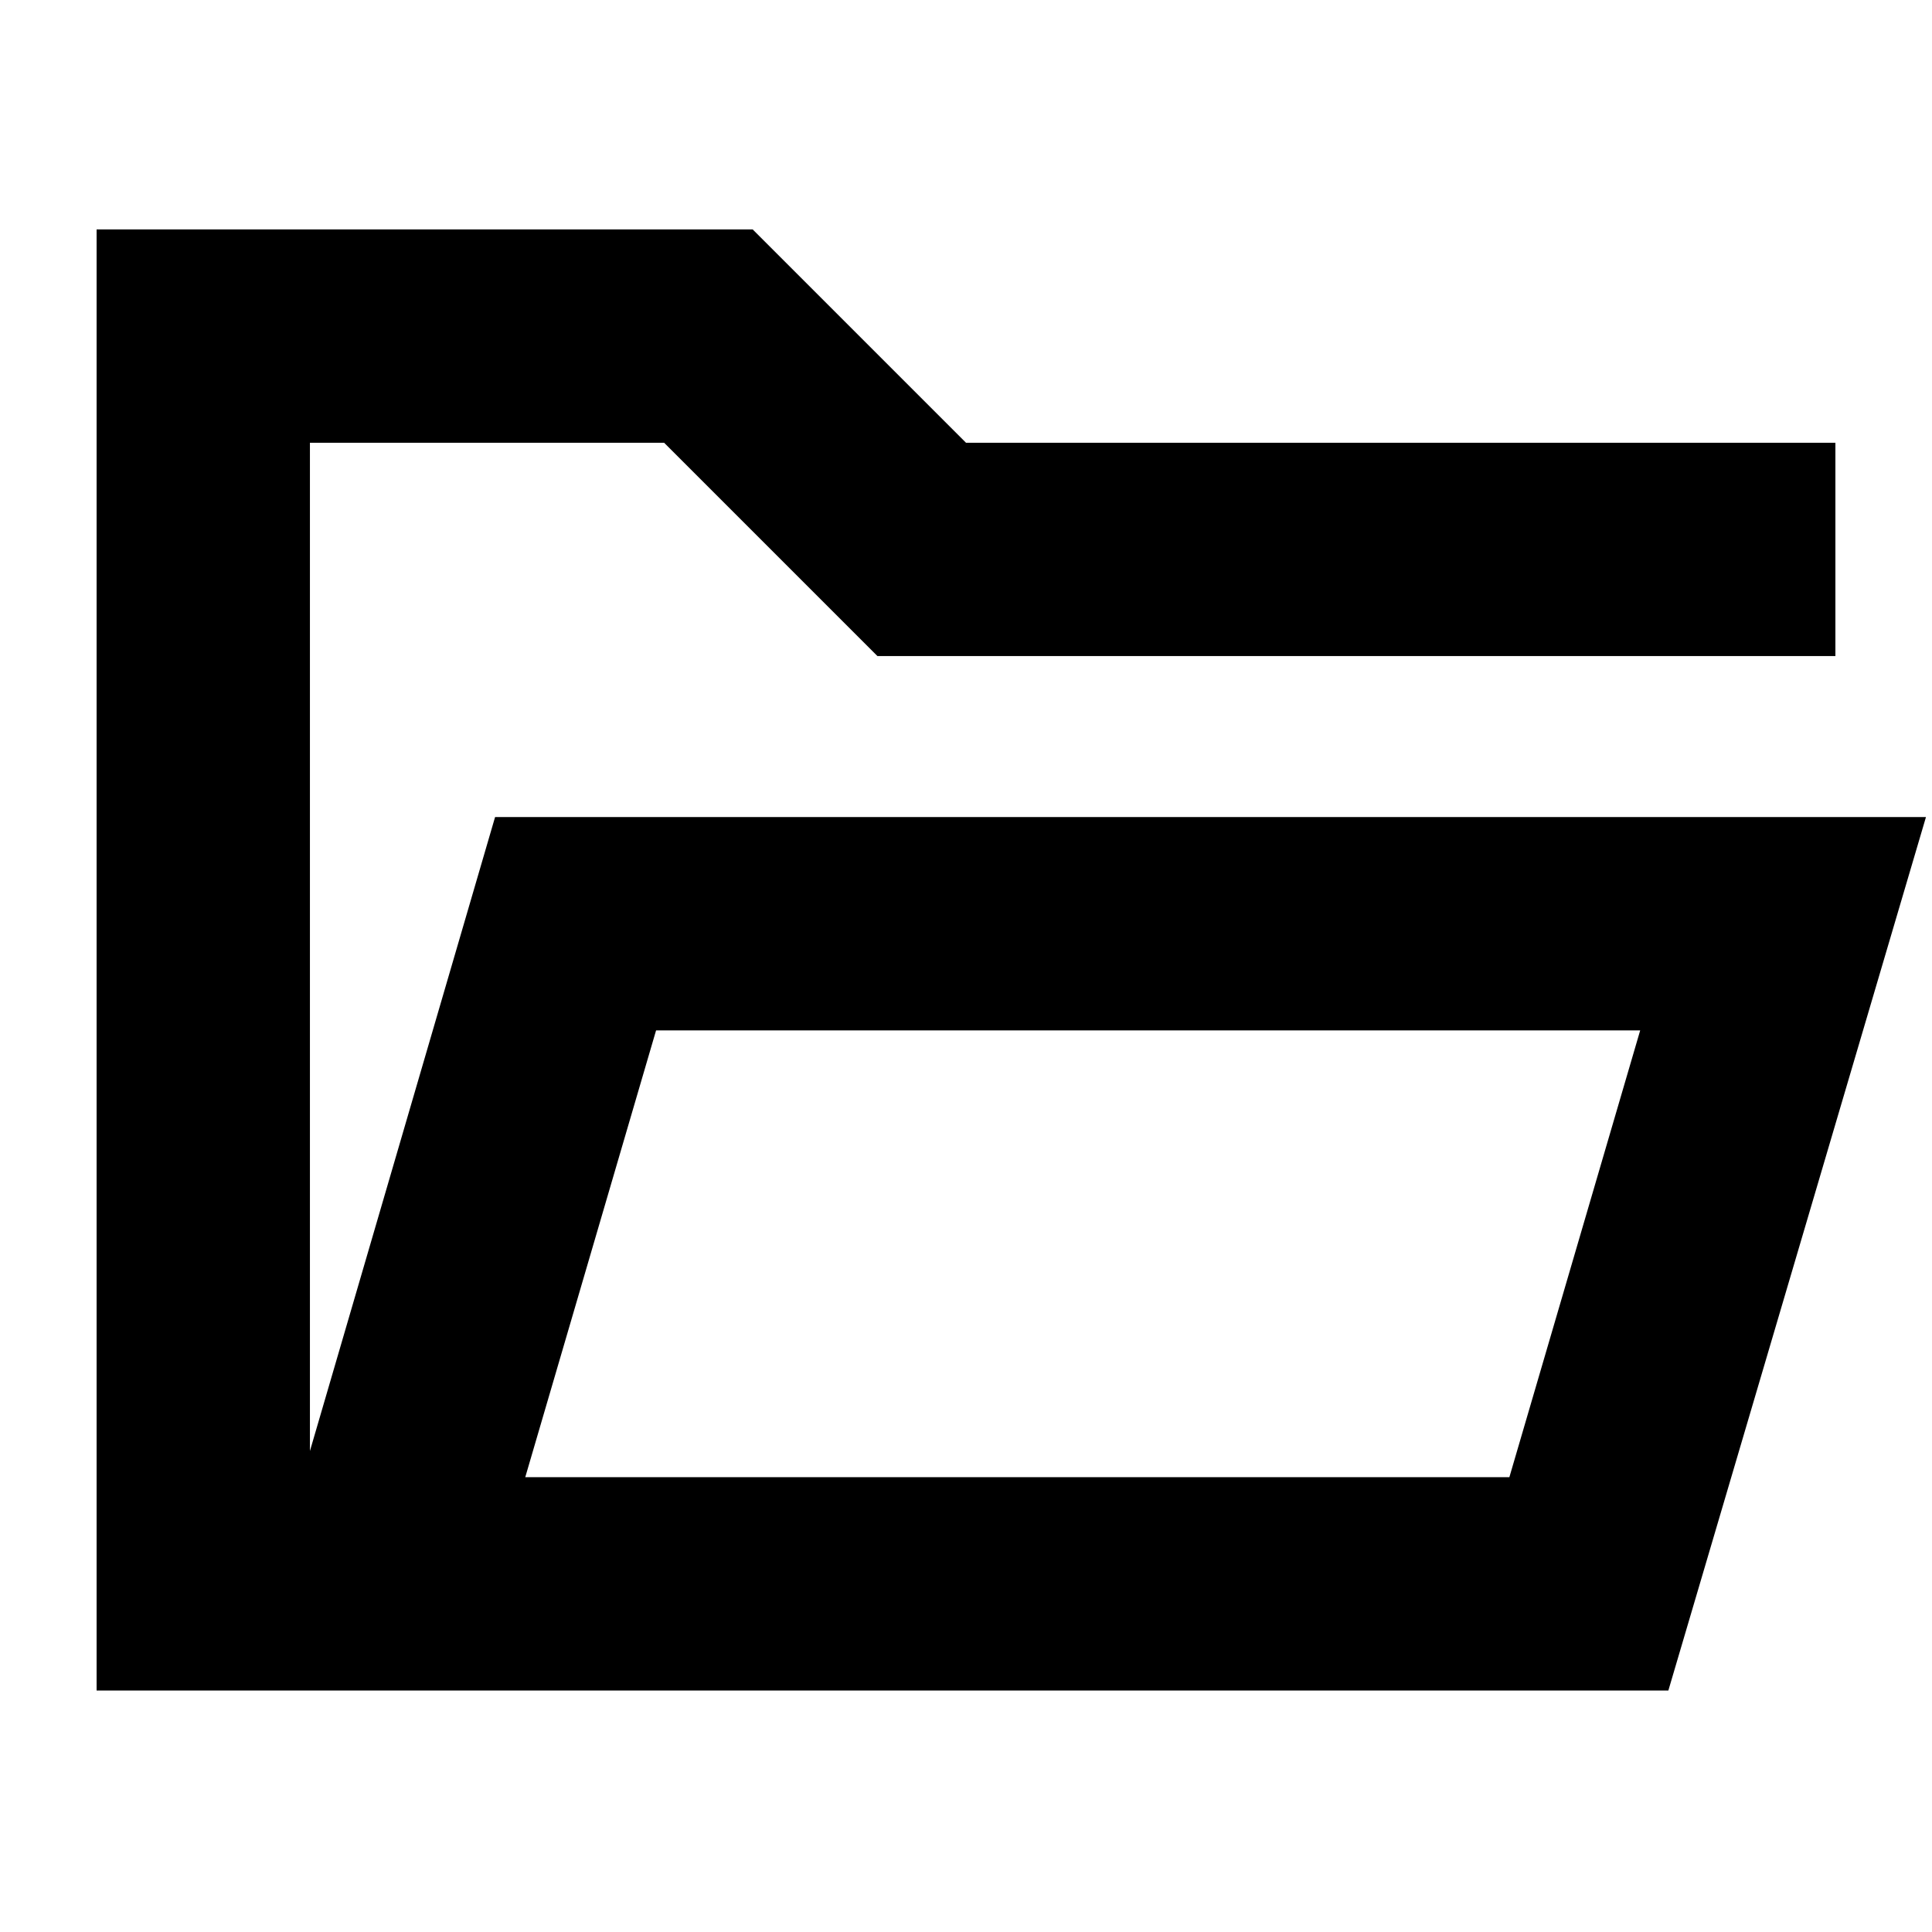 <svg xmlns="http://www.w3.org/2000/svg" height="24" width="24"><path d="M1.2 21V2.85h8.15L12 5.5h10.8v2.65H10.9L8.25 5.5h-4.4v12.525l2.3-7.875h17.775L20.725 21Zm5.325-2.65H18.75l1.625-5.55H8.15Zm0 0L8.15 12.8l-1.625 5.55ZM3.85 8.15V5.5v2.65Z"/></svg>